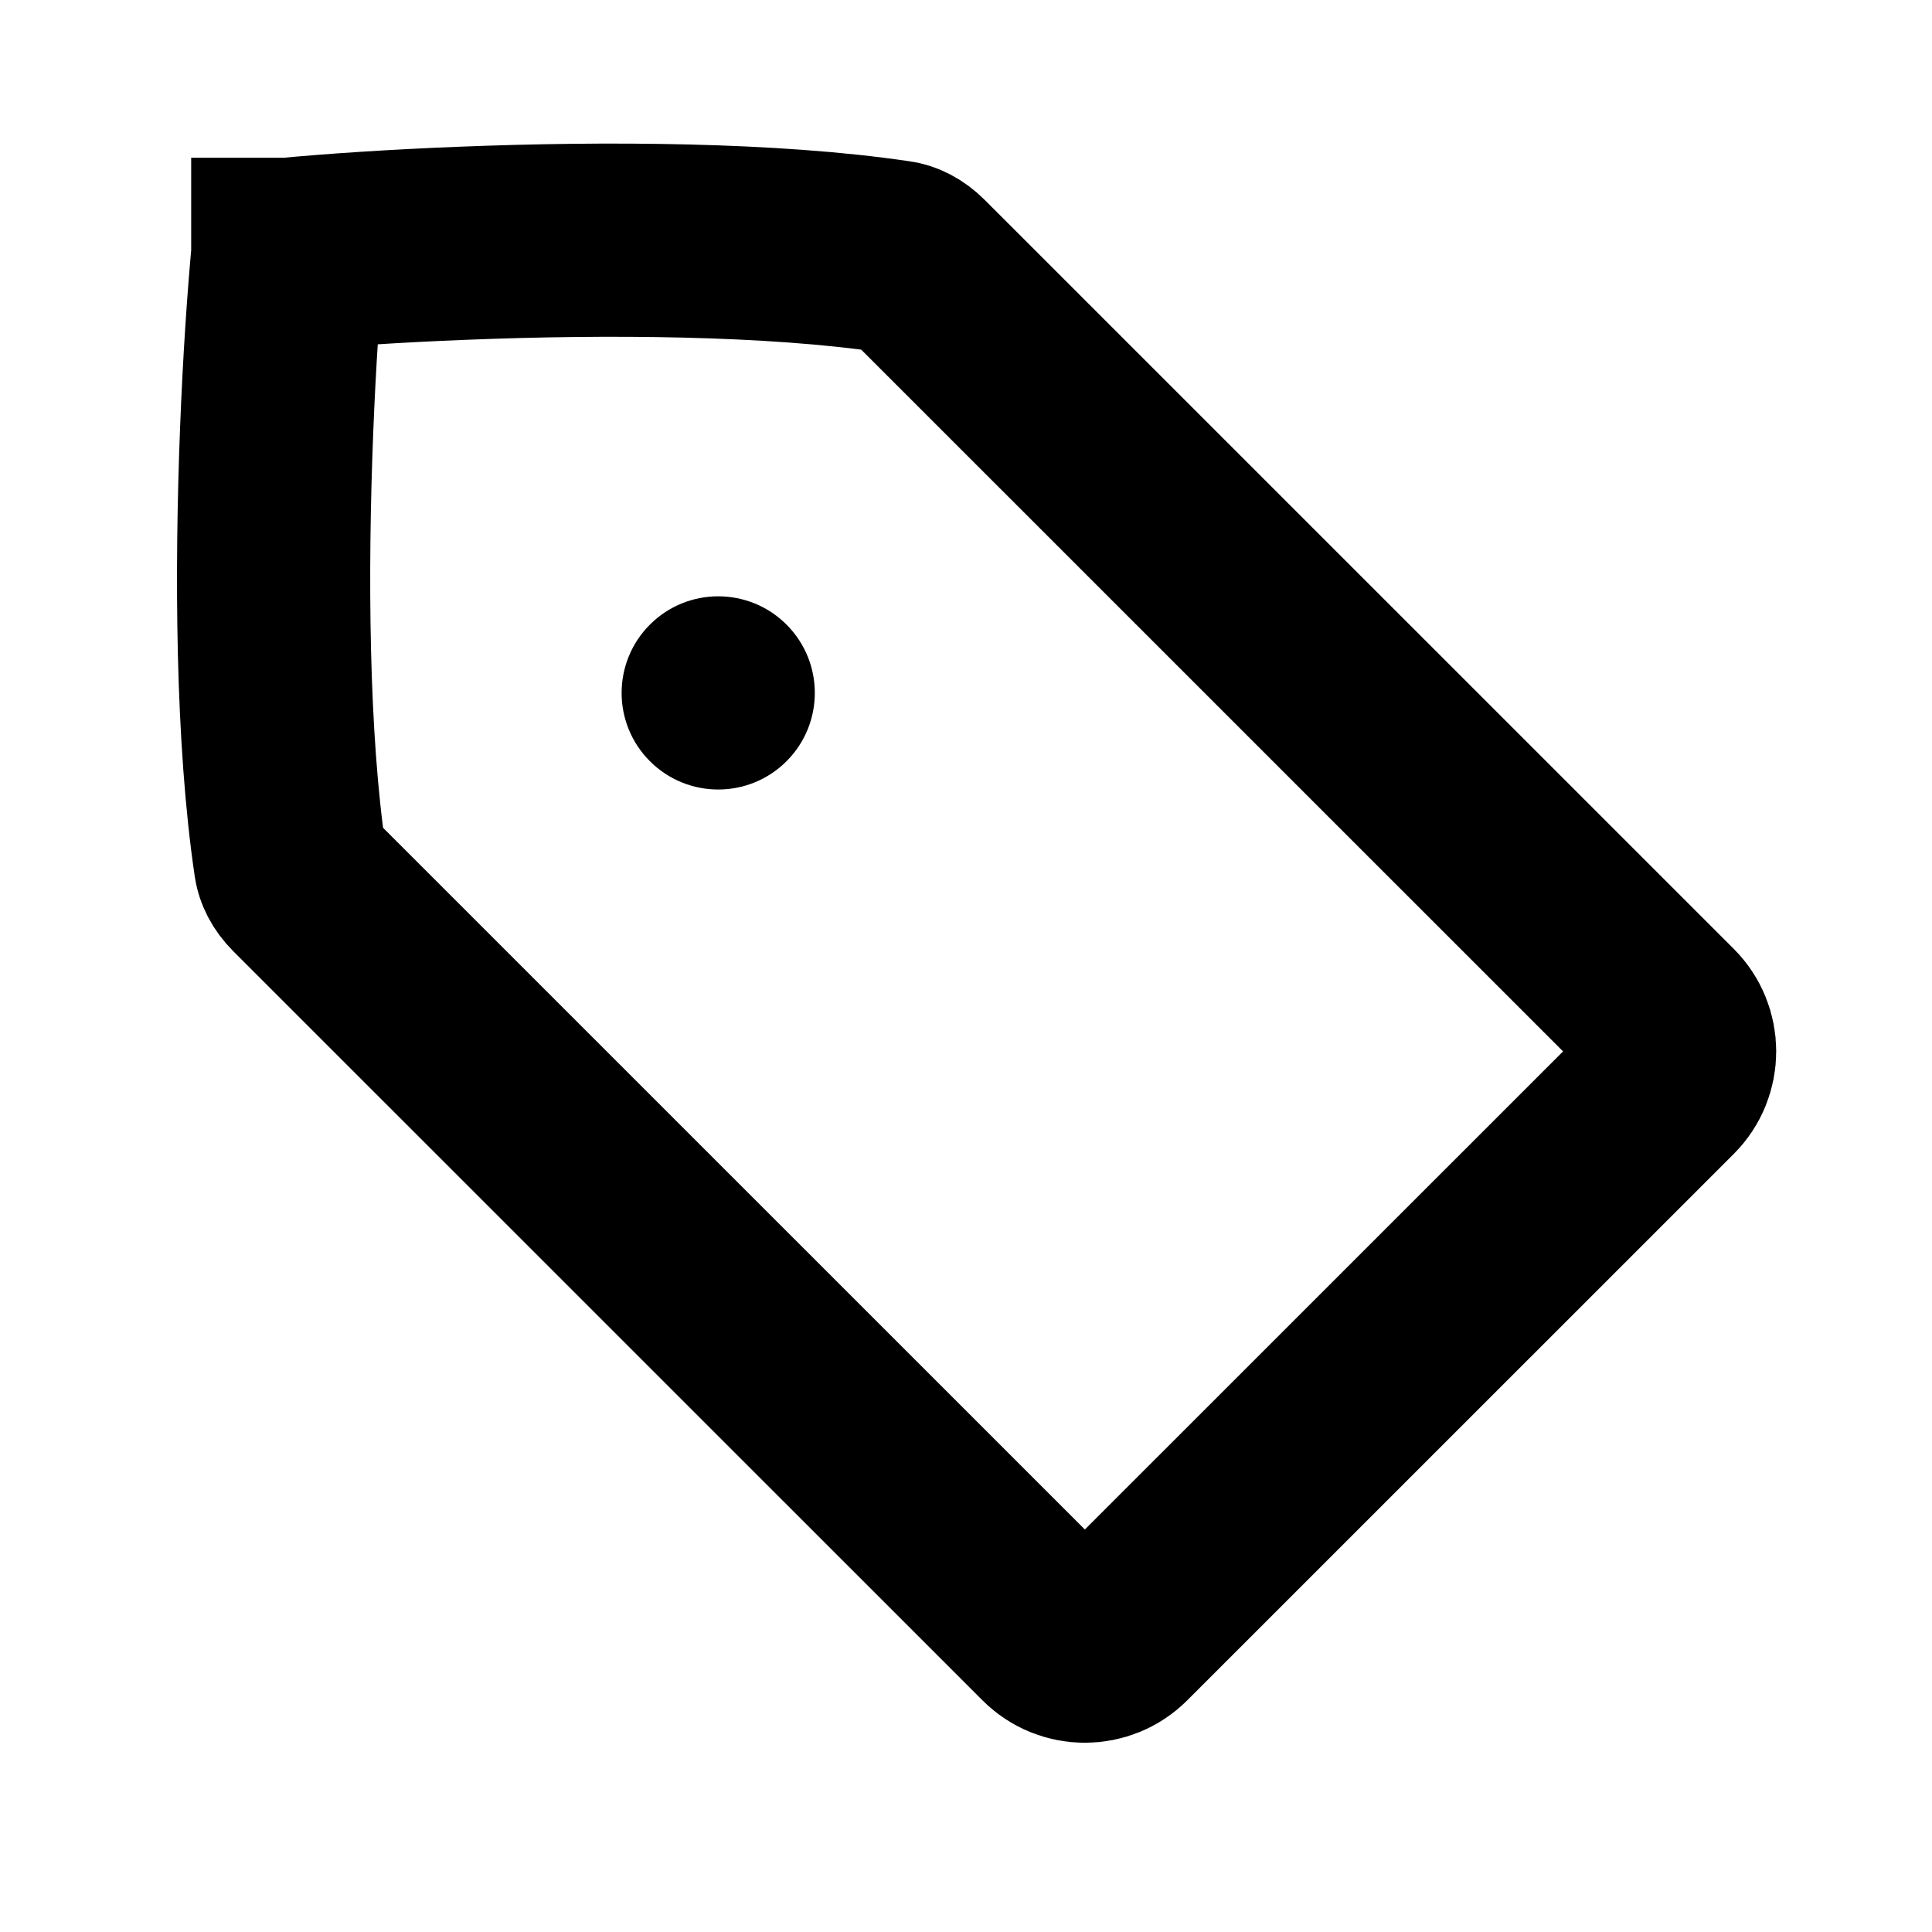 <svg width="20" height="20" viewBox="0 0 20 20" fill="none" xmlns="http://www.w3.org/2000/svg">
<g clip-path="url(#clip0_303_4974)">
<path d="M2.979 2.636C2.979 2.635 2.979 2.634 2.979 2.633C2.98 2.633 2.981 2.633 2.982 2.633C3.438 2.59 4.075 2.546 4.797 2.518C6.256 2.46 7.99 2.468 9.277 2.66C9.335 2.668 9.411 2.701 9.487 2.777L17.241 10.53C17.436 10.726 17.436 11.042 17.241 11.238L11.584 16.894C11.388 17.09 11.072 17.09 10.877 16.894L3.123 9.141C3.047 9.065 3.015 8.989 3.006 8.931C2.814 7.644 2.806 5.91 2.864 4.451C2.892 3.729 2.937 3.092 2.979 2.636Z" stroke="currentColor" stroke-width="2" stroke-linecap="round"/>
<circle cx="7.435" cy="7.173" r="1" transform="rotate(-45 7.435 7.173)" fill="currentColor"/>
</g>

</svg>
